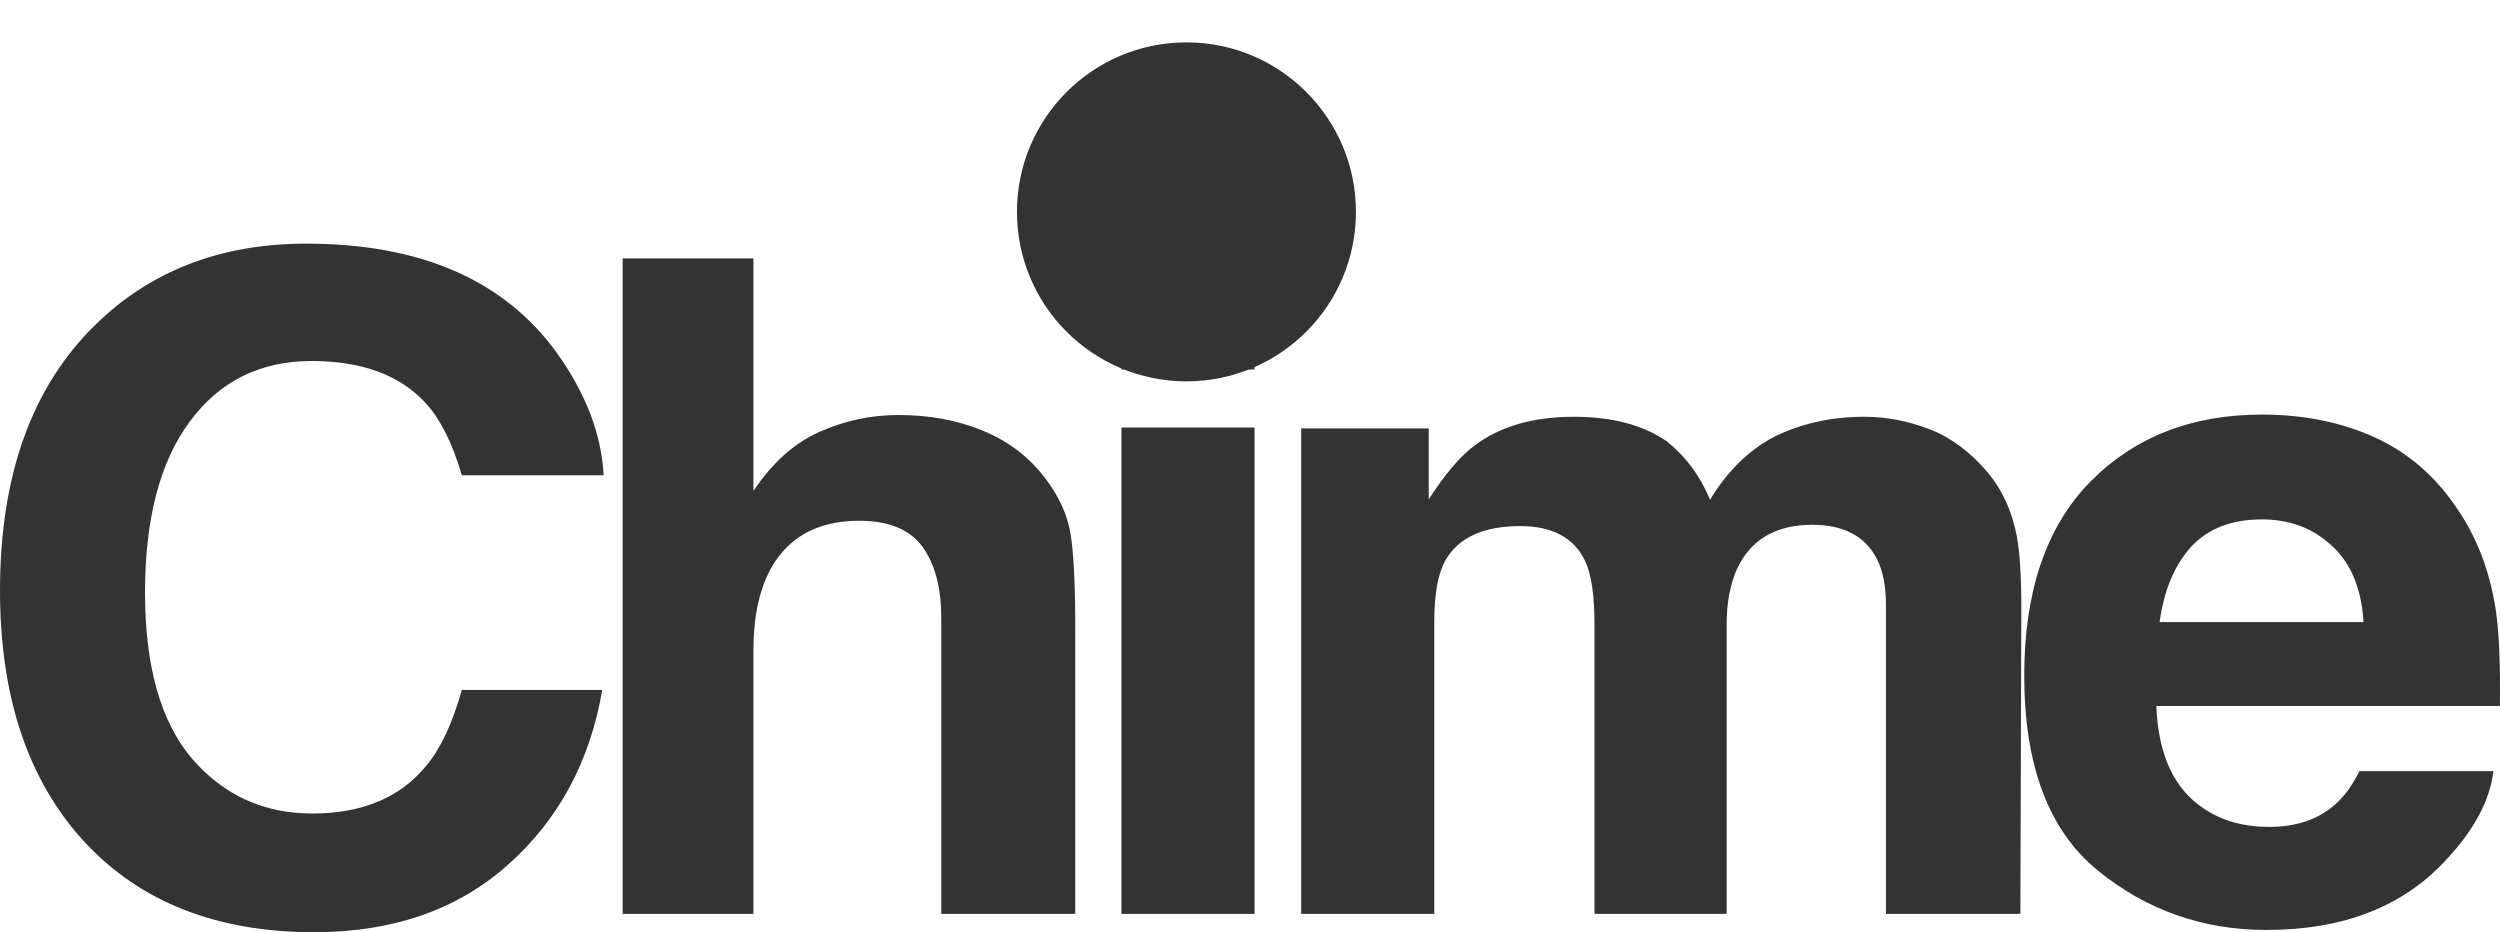<svg width="59" height="22" viewBox="0 0 59 22" fill="none" xmlns="http://www.w3.org/2000/svg">
<path d="M0 13.933C0 11.223 0.75 9.134 2.249 7.667C3.553 6.389 5.212 5.75 7.226 5.75C9.921 5.75 11.891 6.607 13.137 8.32C13.825 9.282 14.195 10.247 14.246 11.216H10.899C10.682 10.472 10.403 9.91 10.062 9.531C9.454 8.857 8.552 8.52 7.356 8.52C6.139 8.52 5.18 8.997 4.477 9.952C3.774 10.9 3.423 12.245 3.423 13.986C3.423 15.727 3.792 17.033 4.531 17.903C5.277 18.767 6.223 19.199 7.367 19.199C8.541 19.199 9.436 18.827 10.051 18.082C10.392 17.682 10.674 17.082 10.899 16.282H14.213C13.923 17.974 13.181 19.35 11.986 20.41C10.797 21.47 9.273 22 7.411 22C5.107 22 3.296 21.284 1.978 19.852C0.659 18.412 0 16.439 0 13.933Z" fill="#333333"/>
<path d="M21.204 9.794C21.935 9.794 22.598 9.917 23.192 10.163C23.794 10.409 24.286 10.784 24.67 11.29C24.996 11.718 25.195 12.16 25.268 12.617C25.34 13.066 25.376 13.803 25.376 14.828V21.568H22.214V14.586C22.214 13.968 22.106 13.47 21.888 13.091C21.606 12.557 21.07 12.29 20.28 12.29C19.462 12.29 18.838 12.557 18.411 13.091C17.991 13.617 17.781 14.372 17.781 15.355V21.568H14.695V6.098H17.781V11.585C18.23 10.918 18.748 10.454 19.335 10.194C19.929 9.928 20.552 9.794 21.204 9.794Z" fill="#333333"/>
<path d="M29.607 8.72H28.037H26.467V5.95H29.607V8.72ZM26.467 10.089H29.607V21.568H26.467V10.089Z" fill="#333333"/>
<path d="M43.998 9.836C44.519 9.836 45.033 9.935 45.541 10.131C46.048 10.328 46.508 10.672 46.921 11.163C47.254 11.563 47.478 12.055 47.594 12.638C47.667 13.024 47.703 13.589 47.703 14.333L47.681 21.568H44.508V14.259C44.508 13.824 44.436 13.466 44.291 13.185C44.016 12.652 43.509 12.385 42.77 12.385C41.915 12.385 41.325 12.729 40.998 13.417C40.832 13.782 40.749 14.221 40.749 14.733V21.568H37.63V14.733C37.63 14.052 37.557 13.557 37.413 13.248C37.152 12.694 36.641 12.416 35.88 12.416C34.997 12.416 34.403 12.694 34.098 13.248C33.932 13.564 33.849 14.035 33.849 14.66V21.568H30.708V10.11H33.718V11.785C34.102 11.188 34.464 10.763 34.805 10.51C35.406 10.061 36.185 9.836 37.141 9.836C38.047 9.836 38.778 10.029 39.336 10.415C39.785 10.774 40.126 11.233 40.357 11.795C40.763 11.121 41.267 10.626 41.868 10.31C42.505 9.994 43.215 9.836 43.998 9.836Z" fill="#333333"/>
<path d="M53.379 12.258C52.662 12.258 52.104 12.476 51.705 12.911C51.314 13.347 51.068 13.937 50.967 14.681H55.78C55.73 13.887 55.48 13.287 55.031 12.88C54.589 12.466 54.038 12.258 53.379 12.258ZM53.379 9.784C54.364 9.784 55.251 9.963 56.041 10.321C56.831 10.679 57.483 11.244 57.997 12.016C58.461 12.697 58.761 13.487 58.899 14.386C58.978 14.912 59.011 15.671 58.997 16.661H50.89C50.934 17.812 51.307 18.619 52.01 19.083C52.437 19.371 52.951 19.515 53.553 19.515C54.19 19.515 54.708 19.339 55.106 18.988C55.324 18.799 55.516 18.535 55.682 18.198H58.844C58.765 18.879 58.399 19.571 57.747 20.273C56.733 21.389 55.313 21.947 53.487 21.947C51.981 21.947 50.651 21.477 49.499 20.536C48.348 19.595 47.772 18.065 47.772 15.944C47.772 13.958 48.29 12.434 49.326 11.374C50.369 10.314 51.72 9.784 53.379 9.784Z" fill="#333333"/>
<circle cx="28" cy="5" r="4" fill="#333333"/>
</svg>
